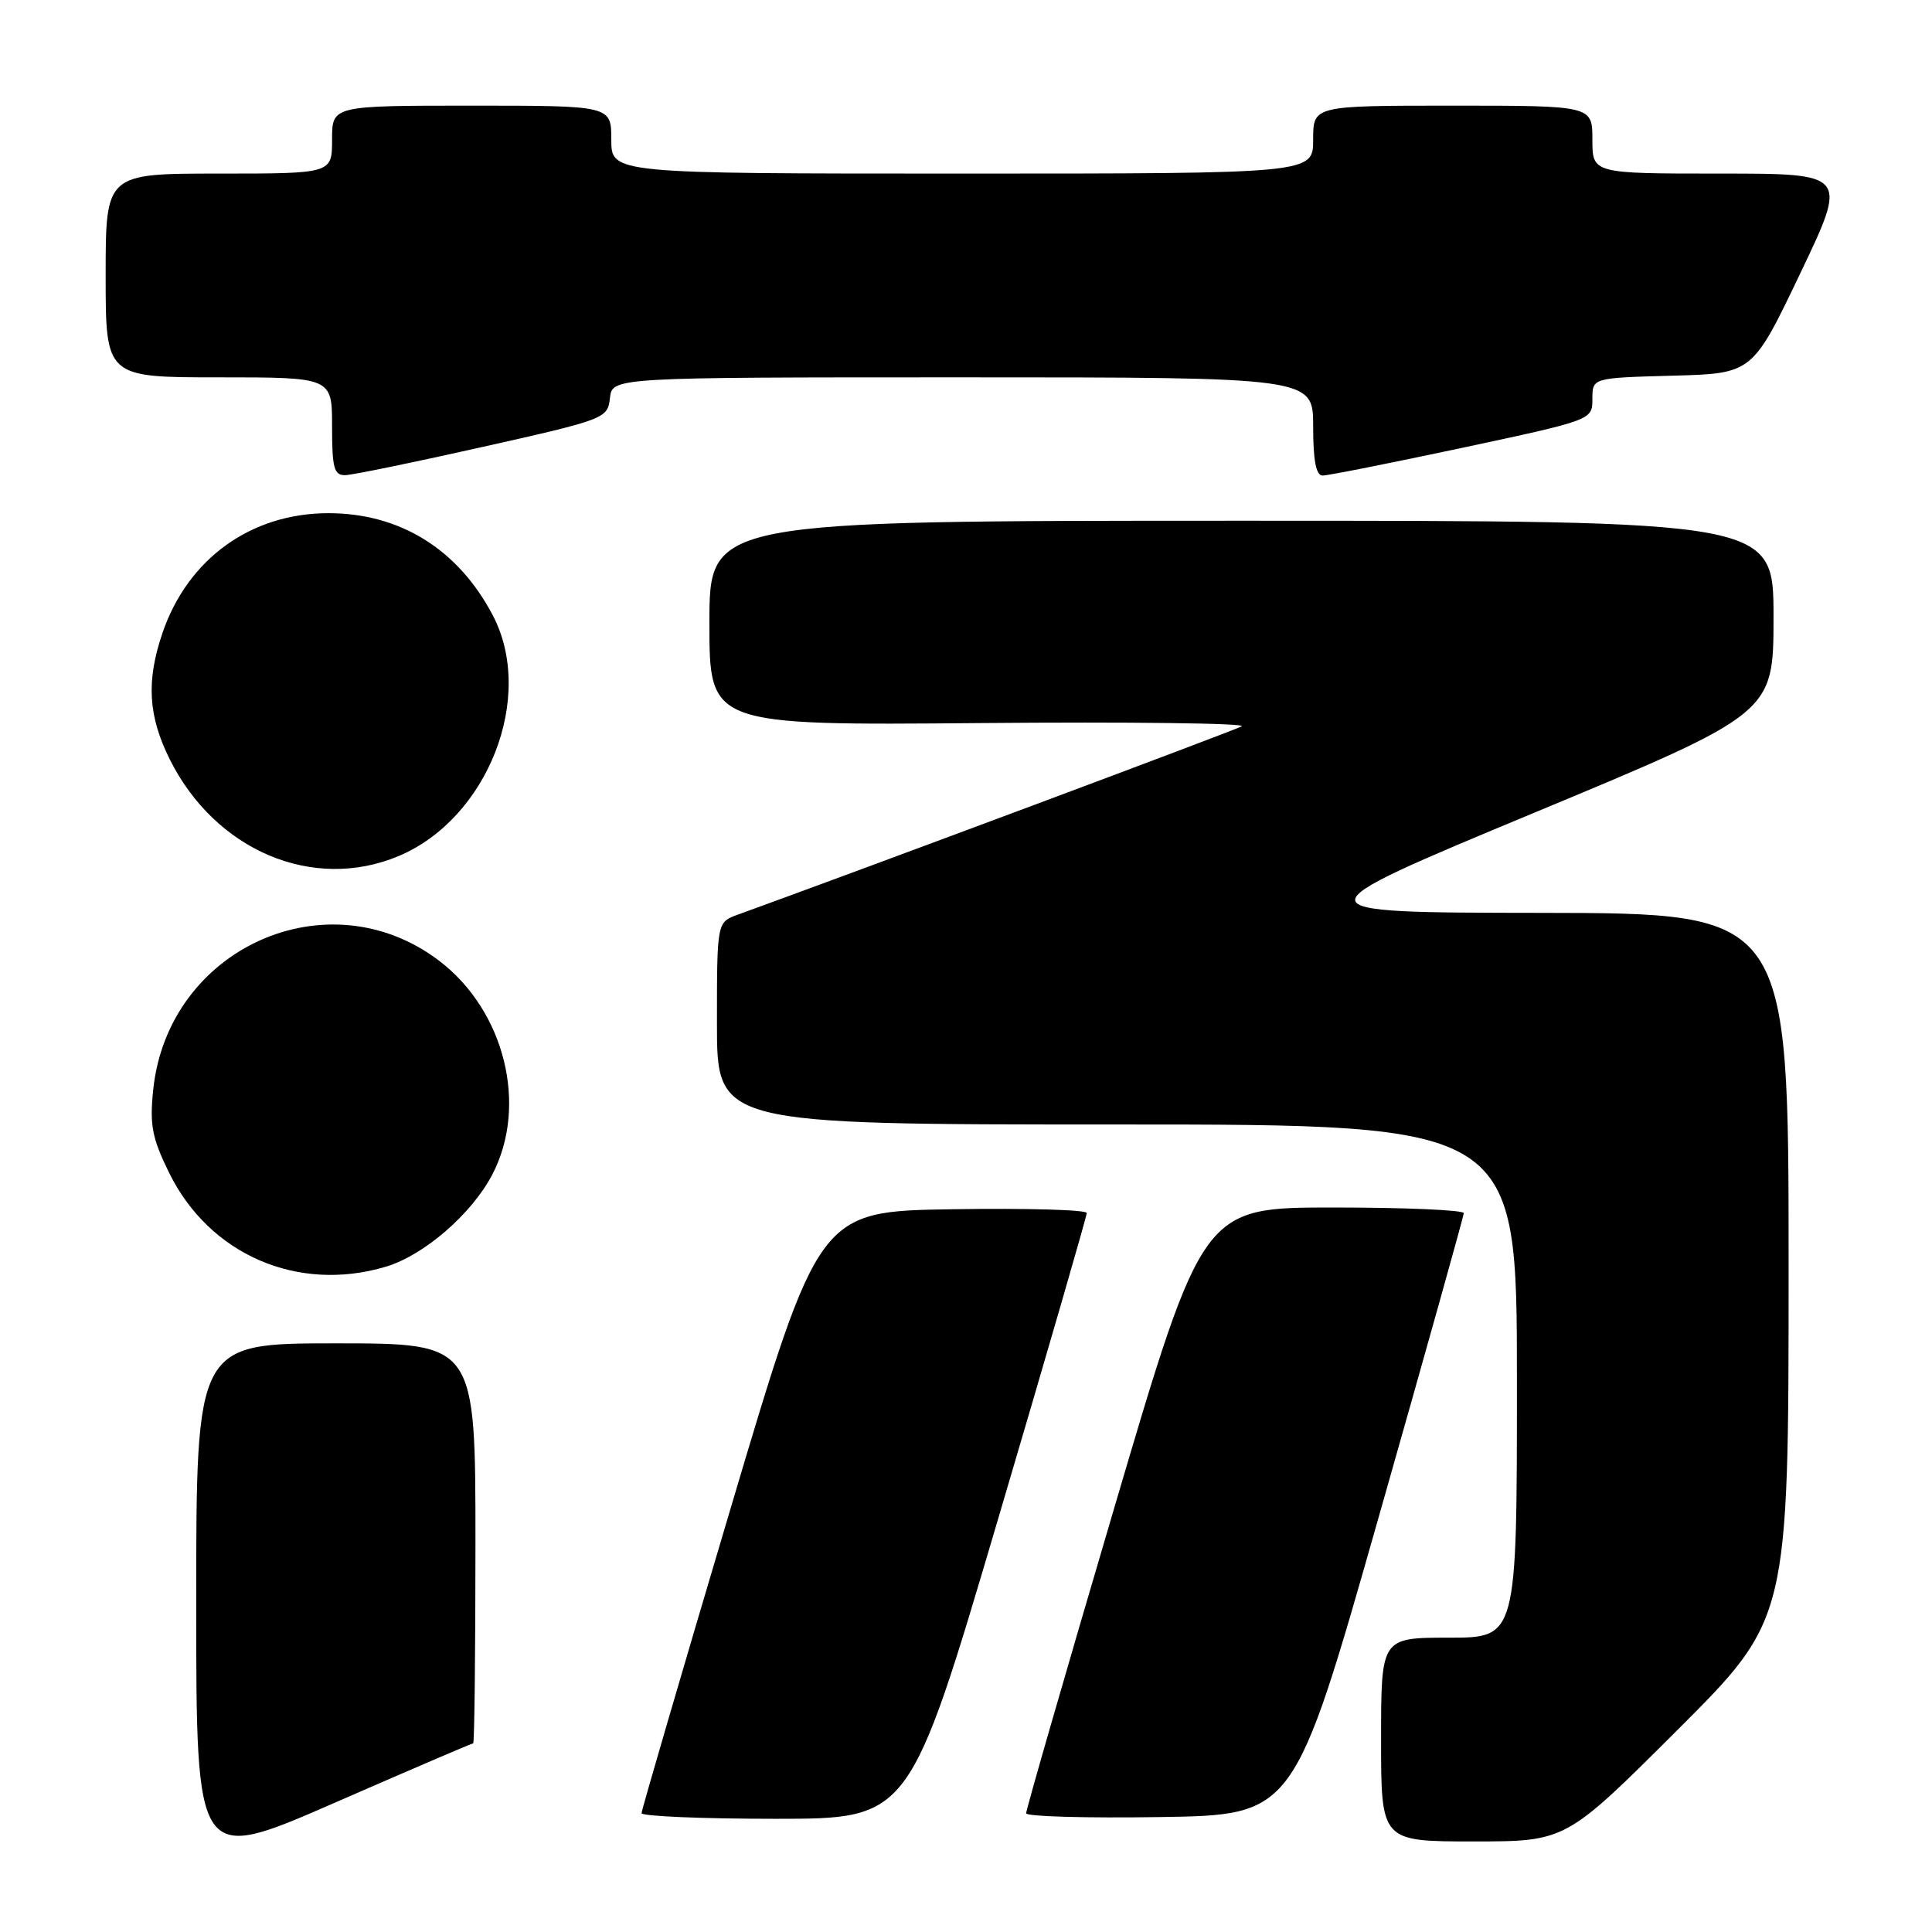 <?xml version="1.0" encoding="UTF-8" standalone="no"?>
<!DOCTYPE svg PUBLIC "-//W3C//DTD SVG 1.1//EN" "http://www.w3.org/Graphics/SVG/1.1/DTD/svg11.dtd" >
<svg xmlns="http://www.w3.org/2000/svg" xmlns:xlink="http://www.w3.org/1999/xlink" version="1.1" viewBox="0 0 256 256">
 <g >
 <path fill="currentColor"
d=" M 62.70 231.00 C 62.86 231.00 63.00 219.07 63.00 204.50 C 63.00 178.00 63.00 178.00 44.50 178.00 C 26.00 178.00 26.00 178.00 26.00 212.44 C 26.00 246.88 26.00 246.88 44.20 238.94 C 54.20 234.57 62.53 231.00 62.70 231.00 Z  M 222.24 229.26 C 237.00 214.53 237.00 214.53 237.00 167.76 C 237.00 121.00 237.00 121.00 204.25 120.96 C 171.50 120.92 171.50 120.92 203.25 107.71 C 235.00 94.50 235.00 94.50 235.00 81.75 C 235.00 69.00 235.00 69.00 164.50 69.00 C 94.00 69.00 94.00 69.00 94.00 82.56 C 94.00 96.12 94.00 96.12 129.93 95.81 C 149.69 95.64 165.27 95.83 164.54 96.24 C 163.52 96.81 114.30 115.20 97.75 121.20 C 95.00 122.20 95.00 122.20 95.00 135.60 C 95.00 149.00 95.00 149.00 148.00 149.00 C 201.00 149.00 201.00 149.00 201.00 183.00 C 201.00 217.00 201.00 217.00 192.00 217.00 C 183.00 217.00 183.00 217.00 183.00 230.50 C 183.00 244.00 183.00 244.00 195.24 244.00 C 207.48 244.00 207.48 244.00 222.24 229.26 Z  M 132.26 201.25 C 138.72 179.39 144.00 161.15 144.00 160.73 C 144.00 160.30 136.01 160.08 126.25 160.23 C 108.51 160.50 108.51 160.50 96.77 200.00 C 90.31 221.72 85.02 239.84 85.01 240.25 C 85.01 240.66 92.99 241.00 102.76 241.00 C 120.52 241.00 120.52 241.00 132.26 201.25 Z  M 182.69 201.00 C 188.87 179.28 193.94 161.16 193.96 160.75 C 193.98 160.34 186.21 160.00 176.69 160.00 C 159.38 160.00 159.38 160.00 147.66 199.75 C 141.21 221.61 135.95 239.85 135.97 240.27 C 135.99 240.70 143.98 240.92 153.73 240.77 C 171.46 240.50 171.46 240.50 182.69 201.00 Z  M 51.14 167.84 C 56.19 166.33 62.51 160.85 65.23 155.64 C 70.00 146.50 66.89 133.95 58.22 127.33 C 43.45 116.07 22.24 125.63 20.30 144.41 C 19.82 149.06 20.14 150.77 22.39 155.36 C 27.71 166.24 39.46 171.34 51.14 167.84 Z  M 52.78 113.45 C 64.65 108.49 70.98 92.31 65.28 81.50 C 60.68 72.77 53.00 68.00 43.52 68.00 C 33.25 68.00 24.88 74.05 21.53 83.87 C 19.36 90.23 19.63 94.86 22.49 100.61 C 28.52 112.70 41.45 118.18 52.78 113.45 Z  M 64.00 59.21 C 80.21 55.57 80.51 55.45 80.82 52.75 C 81.13 50.00 81.13 50.00 127.57 50.00 C 174.00 50.00 174.00 50.00 174.00 56.50 C 174.00 61.03 174.38 63.00 175.25 63.01 C 175.94 63.02 184.26 61.36 193.75 59.34 C 211.00 55.65 211.00 55.65 211.00 52.86 C 211.00 50.07 211.00 50.07 221.60 49.78 C 232.20 49.50 232.20 49.50 238.53 36.25 C 244.86 23.00 244.86 23.00 227.93 23.00 C 211.00 23.00 211.00 23.00 211.00 18.50 C 211.00 14.00 211.00 14.00 192.50 14.00 C 174.00 14.00 174.00 14.00 174.00 18.50 C 174.00 23.00 174.00 23.00 127.50 23.00 C 81.00 23.00 81.00 23.00 81.00 18.50 C 81.00 14.00 81.00 14.00 62.50 14.00 C 44.00 14.00 44.00 14.00 44.00 18.50 C 44.00 23.00 44.00 23.00 29.00 23.00 C 14.00 23.00 14.00 23.00 14.00 36.50 C 14.00 50.00 14.00 50.00 29.00 50.00 C 44.00 50.00 44.00 50.00 44.00 56.50 C 44.00 62.04 44.26 62.99 45.75 62.96 C 46.71 62.94 54.92 61.25 64.00 59.21 Z "/>
</g>
</svg>